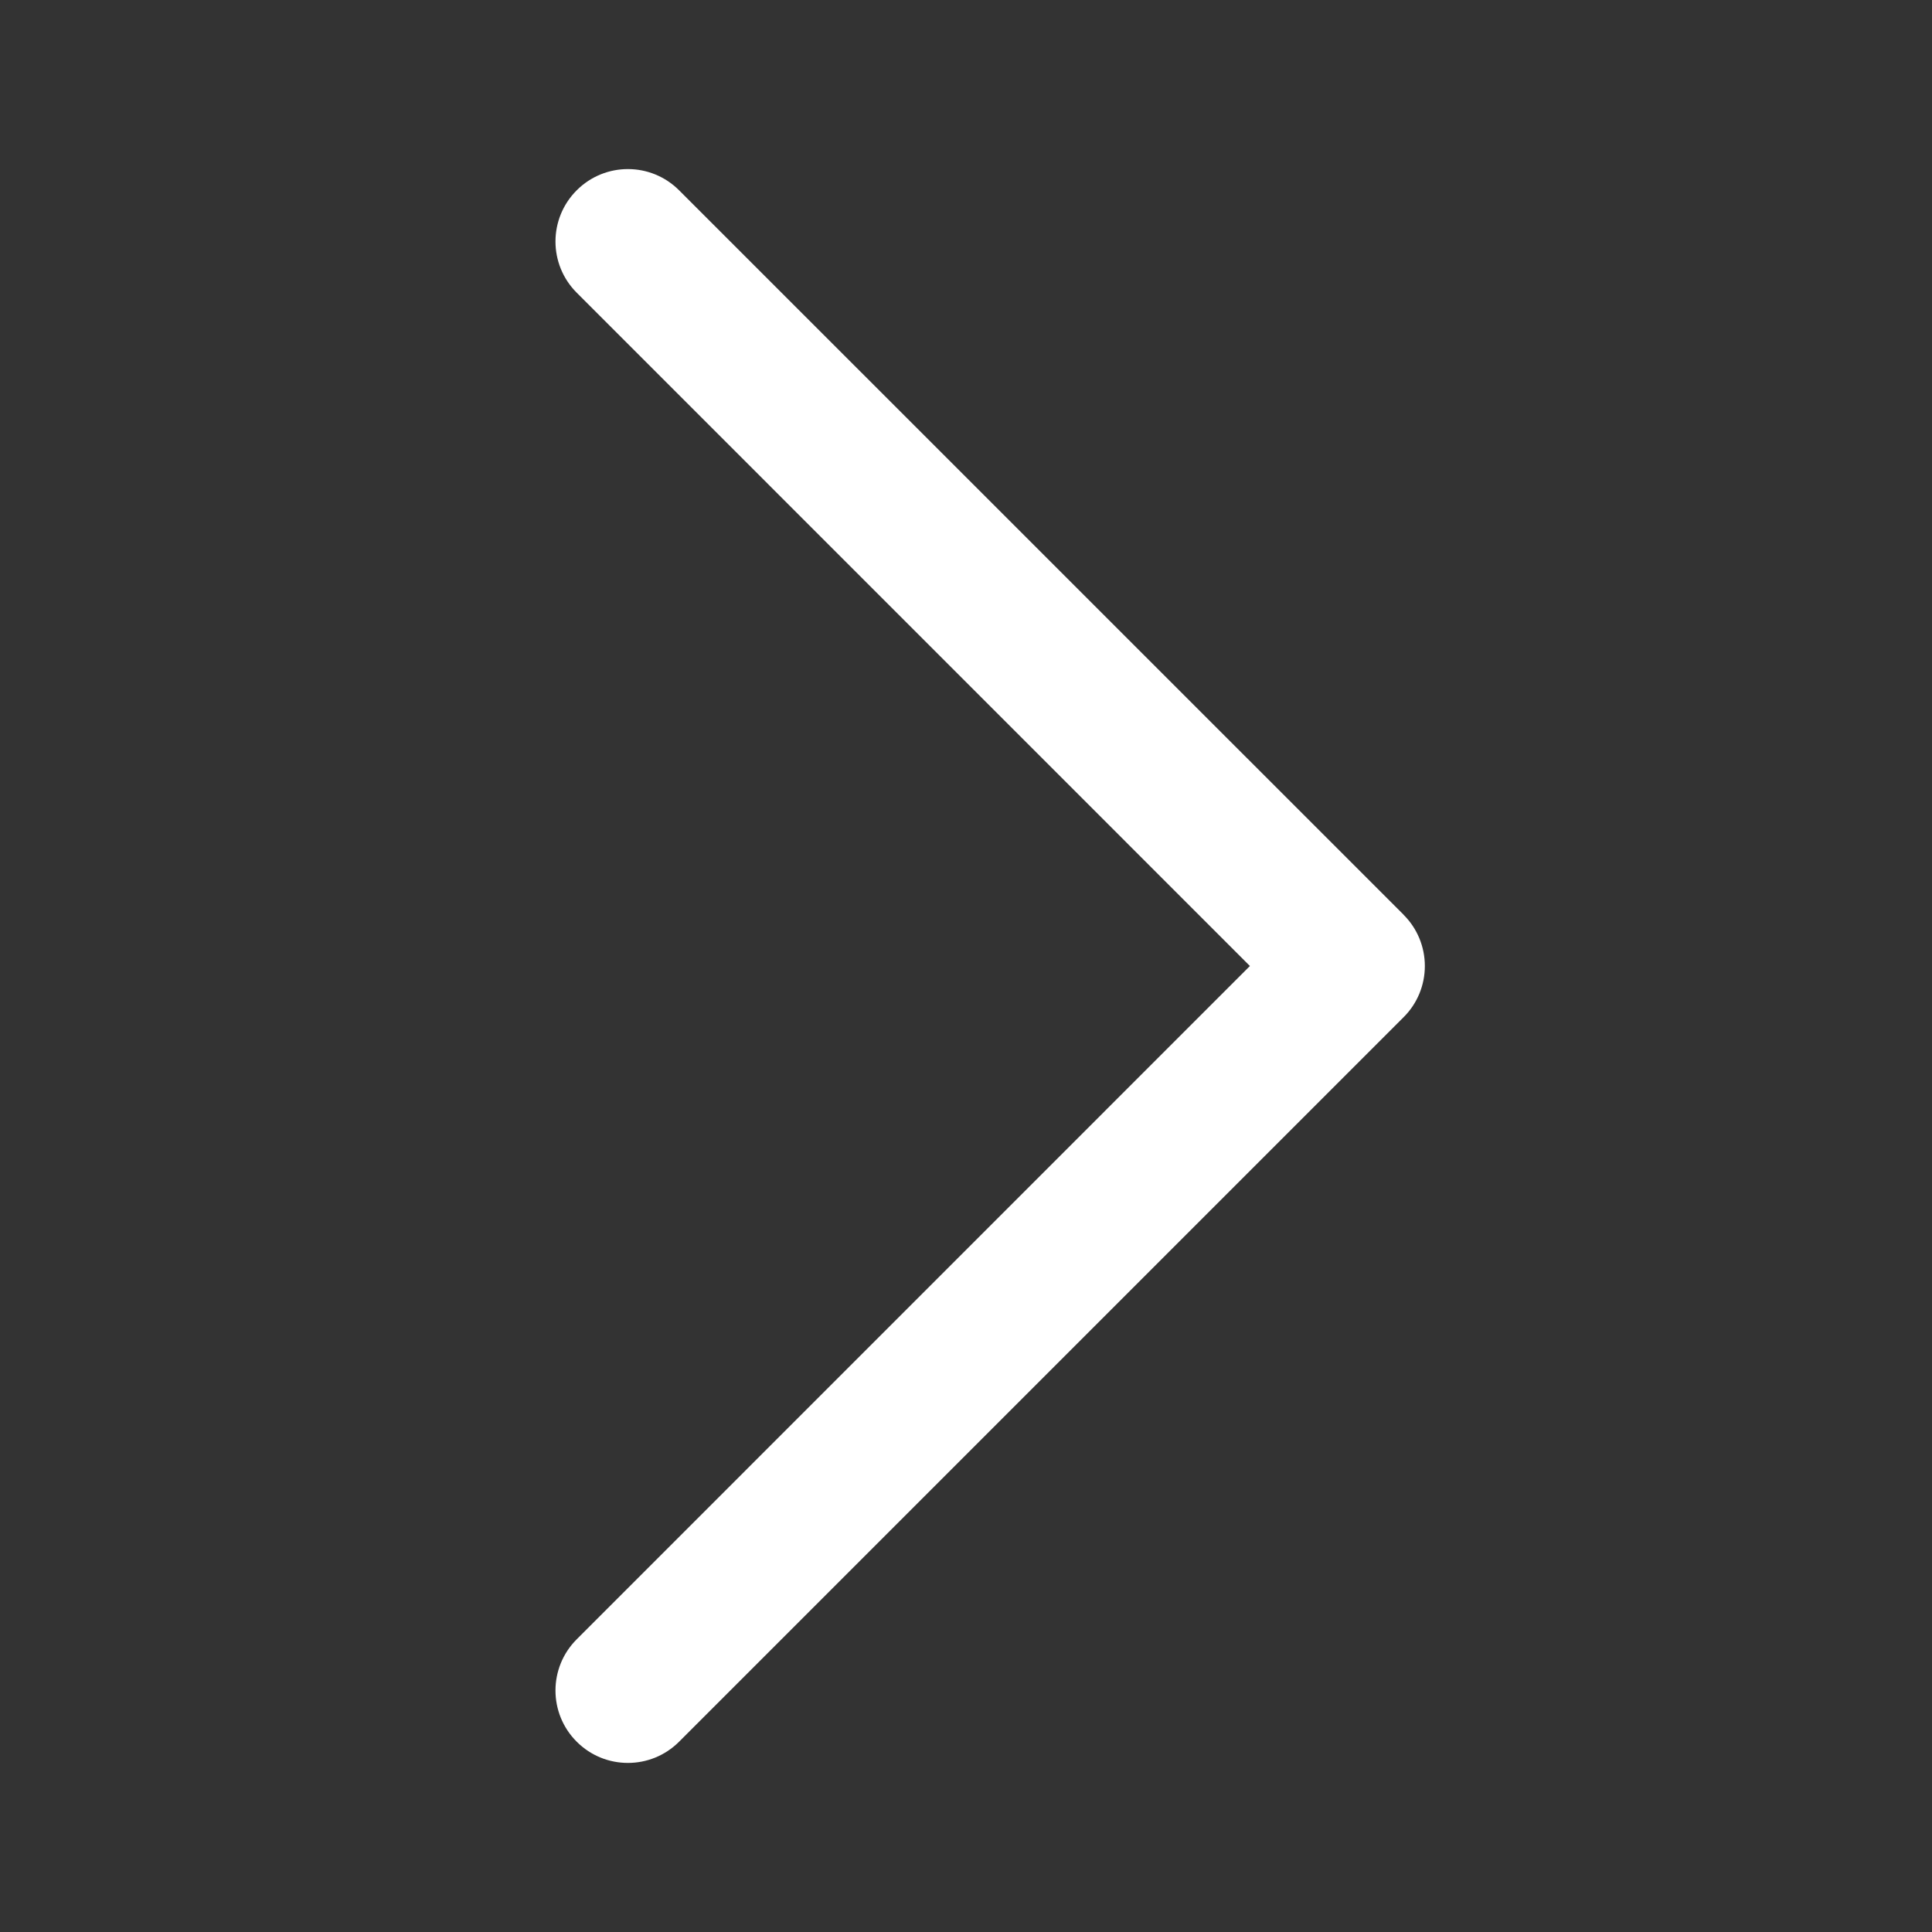 <svg viewBox="0 0 20 20" fill="none" xmlns="http://www.w3.org/2000/svg"><rect x="0" y="0" width="20" height="20" fill="#333333" stroke="none"/><path fill-rule="evenodd" clip-rule="evenodd" d="M5.97 18.03C5.677 17.737 5.677 17.263 5.97 16.97L12.939 10L5.97 3.03C5.677 2.737 5.677 2.263 5.97 1.97C6.263 1.677 6.737 1.677 7.03 1.97L14.53 9.469L14.53 9.47C14.671 9.61 14.75 9.801 14.75 10C14.75 10.199 14.671 10.39 14.53 10.53L7.03 18.03C6.737 18.323 6.263 18.323 5.97 18.03Z" fill="white"/></svg>